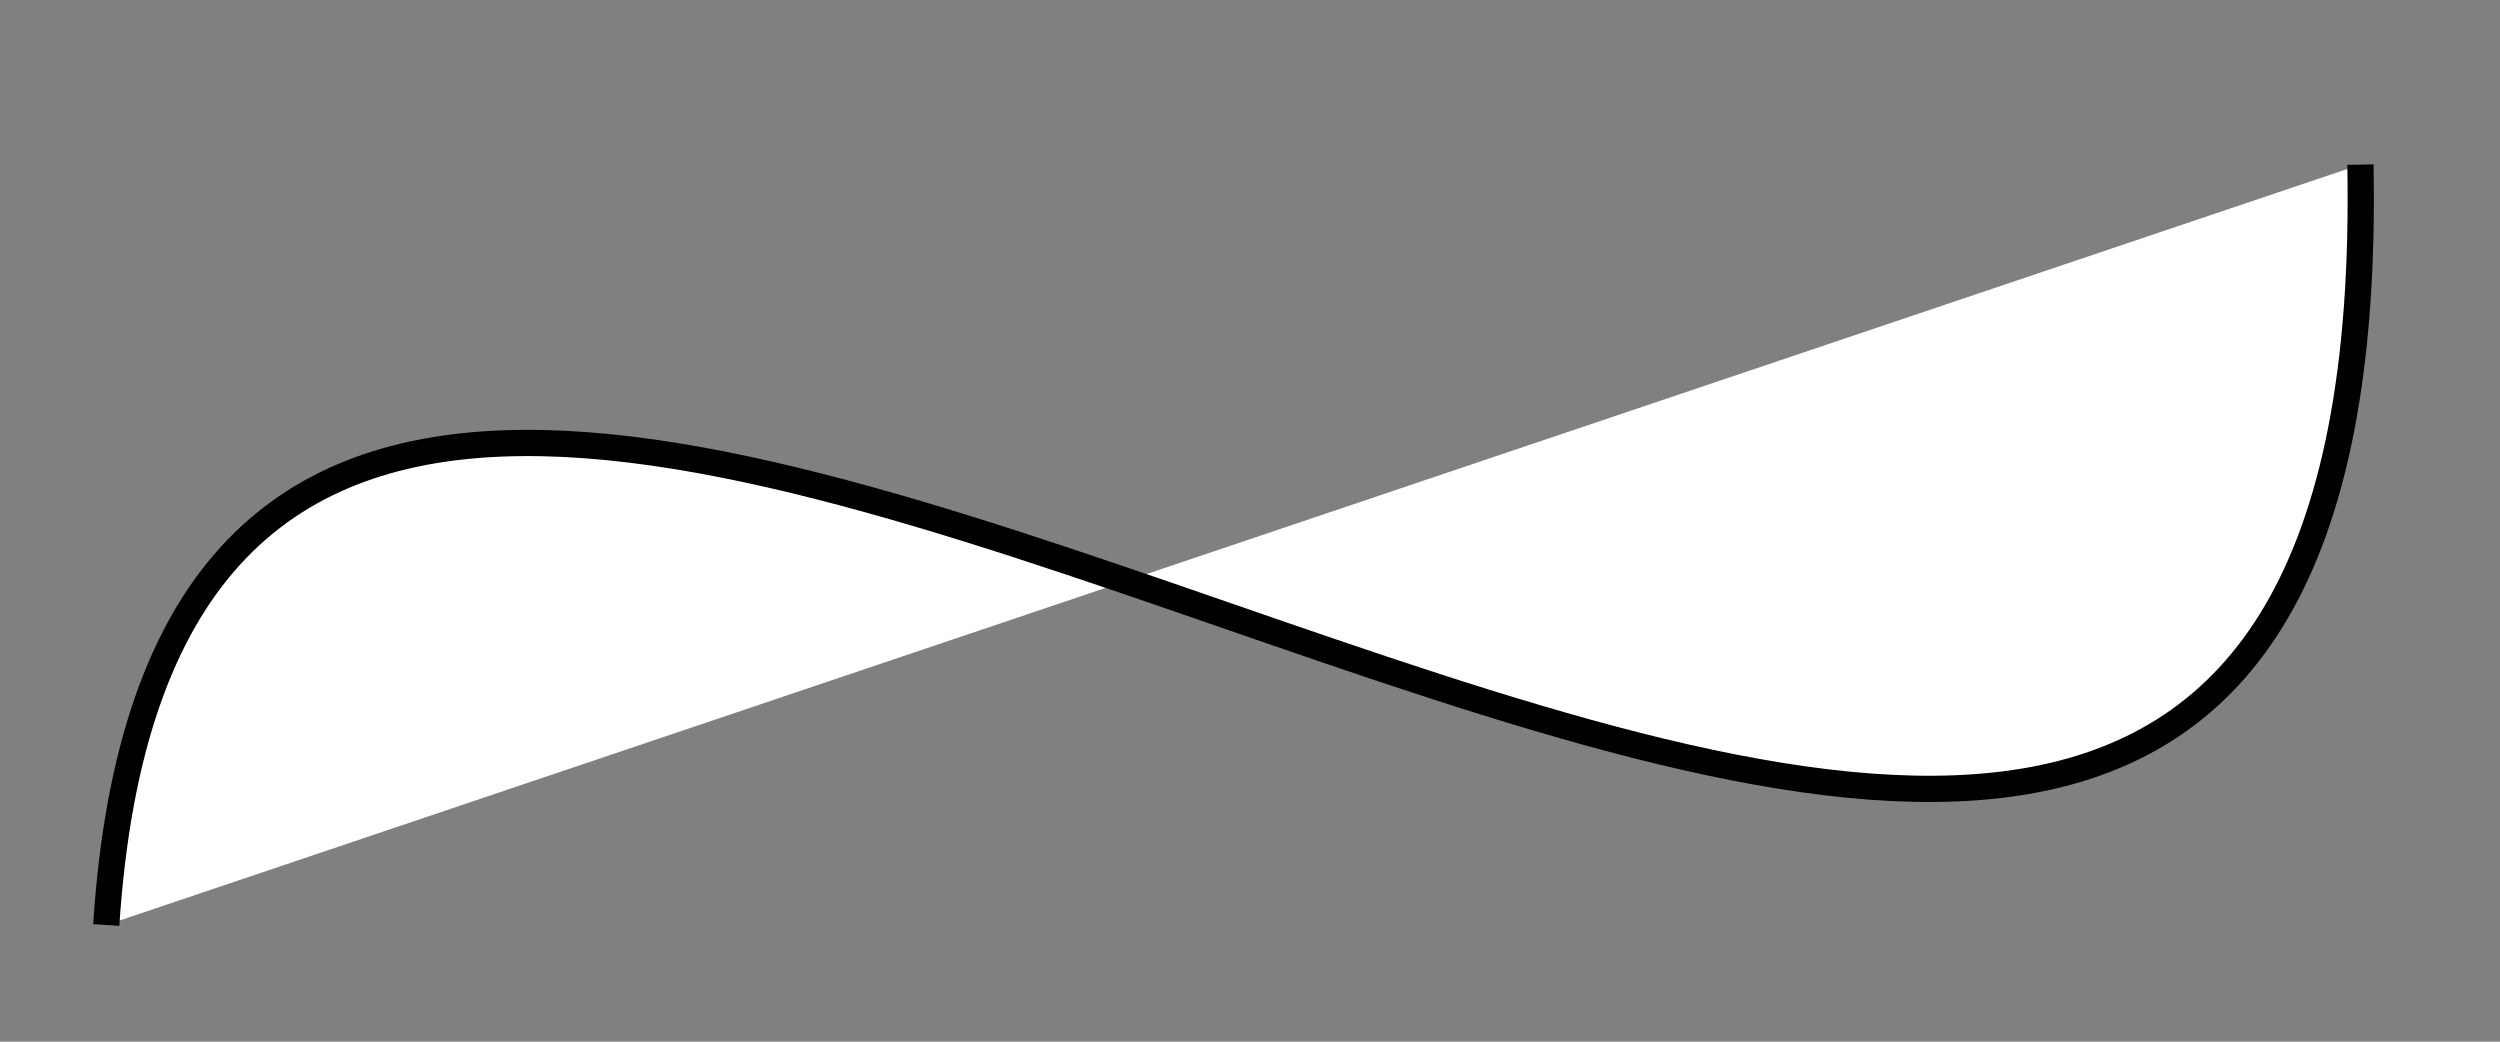 <?xml version="1.0" encoding="utf-8"?>
<!-- Generator: Adobe Illustrator 24.0.3, SVG Export Plug-In . SVG Version: 6.00 Build 0)  -->
<svg version="1.1" baseProfile="basic" id="Layer_1"
	 xmlns="http://www.w3.org/2000/svg" xmlns:xlink="http://www.w3.org/1999/xlink" x="0px" y="0px" width="120px" height="50px"
	 viewBox="0 0 120 50" xml:space="preserve">
<rect x="0" y="0" width="120" height="50" fill="#808080" stroke="none"/>
<path fill="#FFFFFF" stroke="#000000" stroke-width="1.259" stroke-miterlimit="10" d="M5.1,44.4C9.5-23.2,114.8,86.9,113.3,7.9"/>
</svg>
